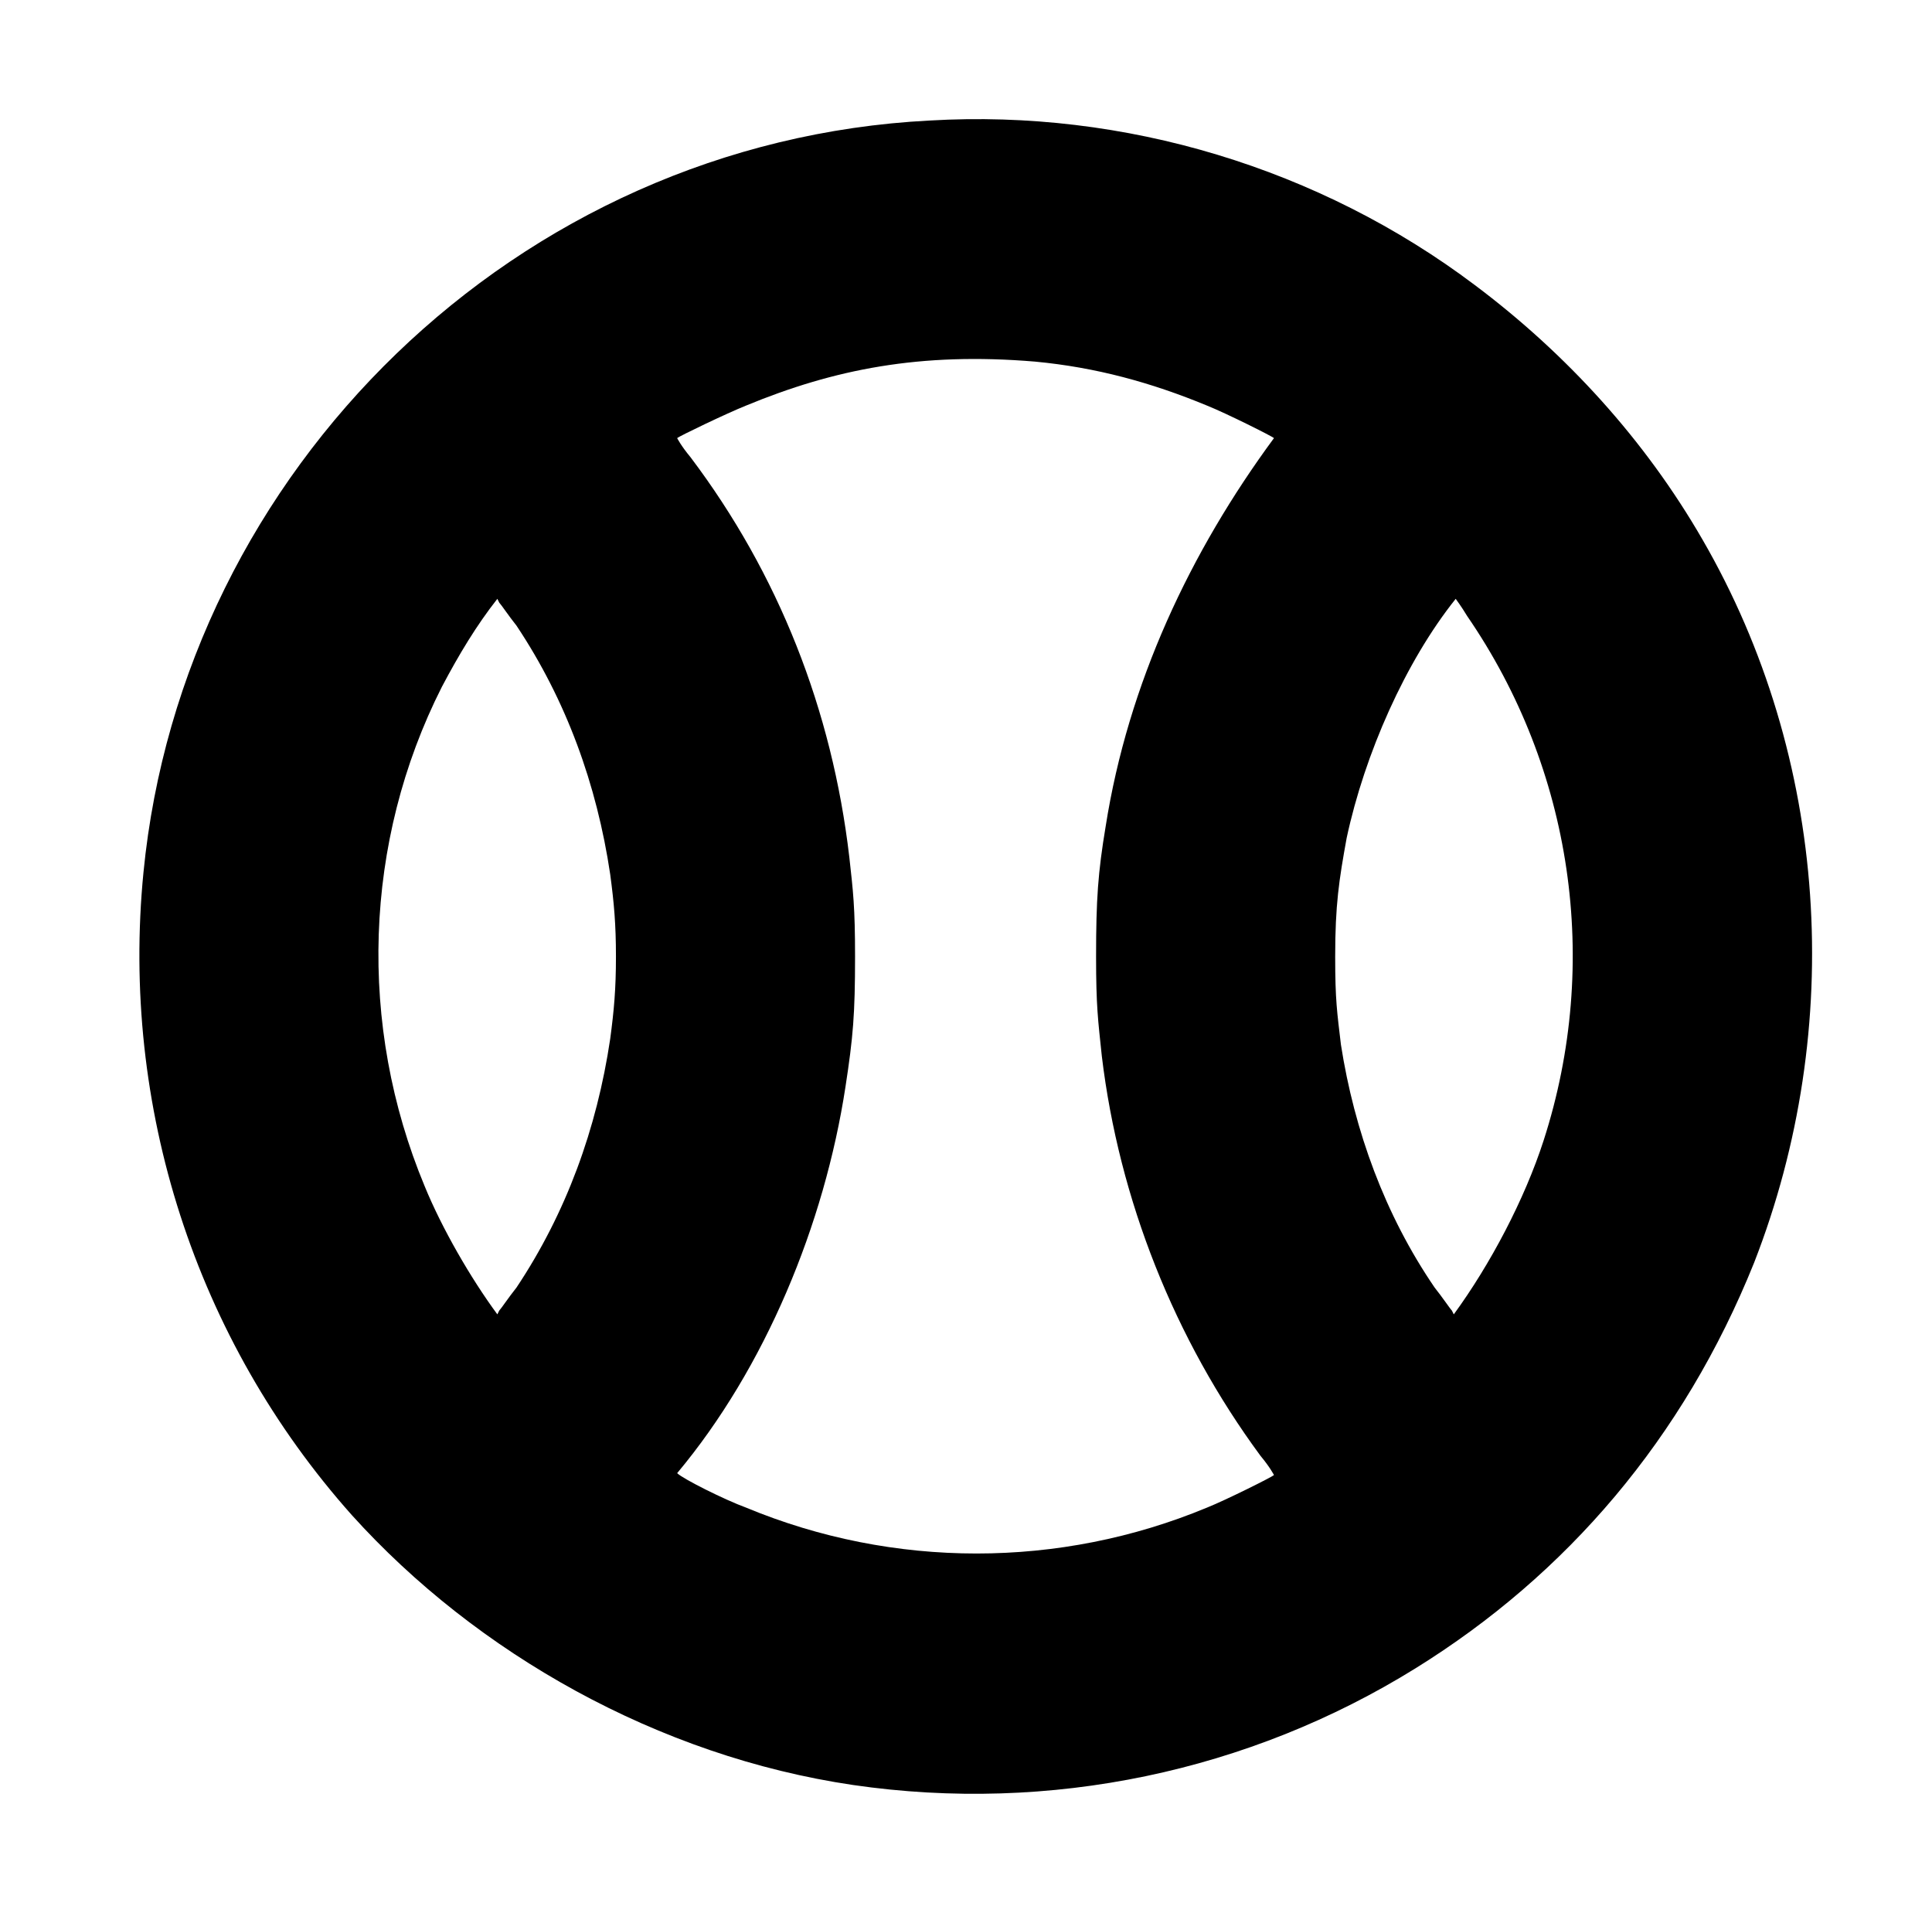 <?xml version="1.0" standalone="no"?>
<!DOCTYPE svg PUBLIC "-//W3C//DTD SVG 1.1//EN" "http://www.w3.org/Graphics/SVG/1.1/DTD/svg11.dtd" >
<svg xmlns="http://www.w3.org/2000/svg" xmlns:xlink="http://www.w3.org/1999/xlink" version="1.1" viewBox="-10 0 1010 1000">
  <g transform="matrix(1 0 0 -1 0 800)">
   <path fill="currentColor"
d="M476 737c102 6 204 -25 285 -86c48 -36 89 -81 119 -133c66 -114 75 -255 27 -378c-37 -92 -98 -163 -177 -212c-87 -54 -191 -76 -294 -61c-102 15 -197 69 -262 141c-82 92 -121 214 -109 336c20.549 210.056 195.029 381.925 411 393zM531 611c-60 5 -105 -4 -151 -23
c-10 -4 -35 -16 -36 -17c0 0 2 -4 7 -10c46 -61 74 -132 83 -209c2 -18 3 -26 3 -52c0 -30 -1 -42 -5 -68c-11 -72 -42 -147 -88 -202c3 -3 25 -14 36 -18c77 -32 164 -32 241 0c10 4 34 16 35 17c0 0 -2 4 -7 10c-45 61 -74 134 -83 209c-2 19 -3 26 -3 52c0 30 1 44 5 68
c11.758 74.82 44.202 143.553 88 203c-1 1 -25 13 -35 17c-29 12 -58 20 -90 23zM250 487c-11 -14 -20 -29 -29 -46c-41 -81 -44 -177 -9 -261c9 -22 24 -48 38 -67l1 2c1 1 5 7 9 12c26 39 42 83 49 130c2 15 3 26 3 43s-1 28 -3 43c-7 47 -23 91 -49 130
c-4 5 -8 11 -9 12zM751 487c-26.234 -32.792 -47.6 -81.134 -57 -125c-4 -22 -6 -35 -6 -62c0 -23 1 -29 3 -46c7 -45 23 -89 49 -127c4 -5 8 -11 9 -12l1 -2c19 26 37 60 47 91c30 93 15 194 -40 274c-3 5 -6 9 -6 9z" />
  </g>

</svg>
